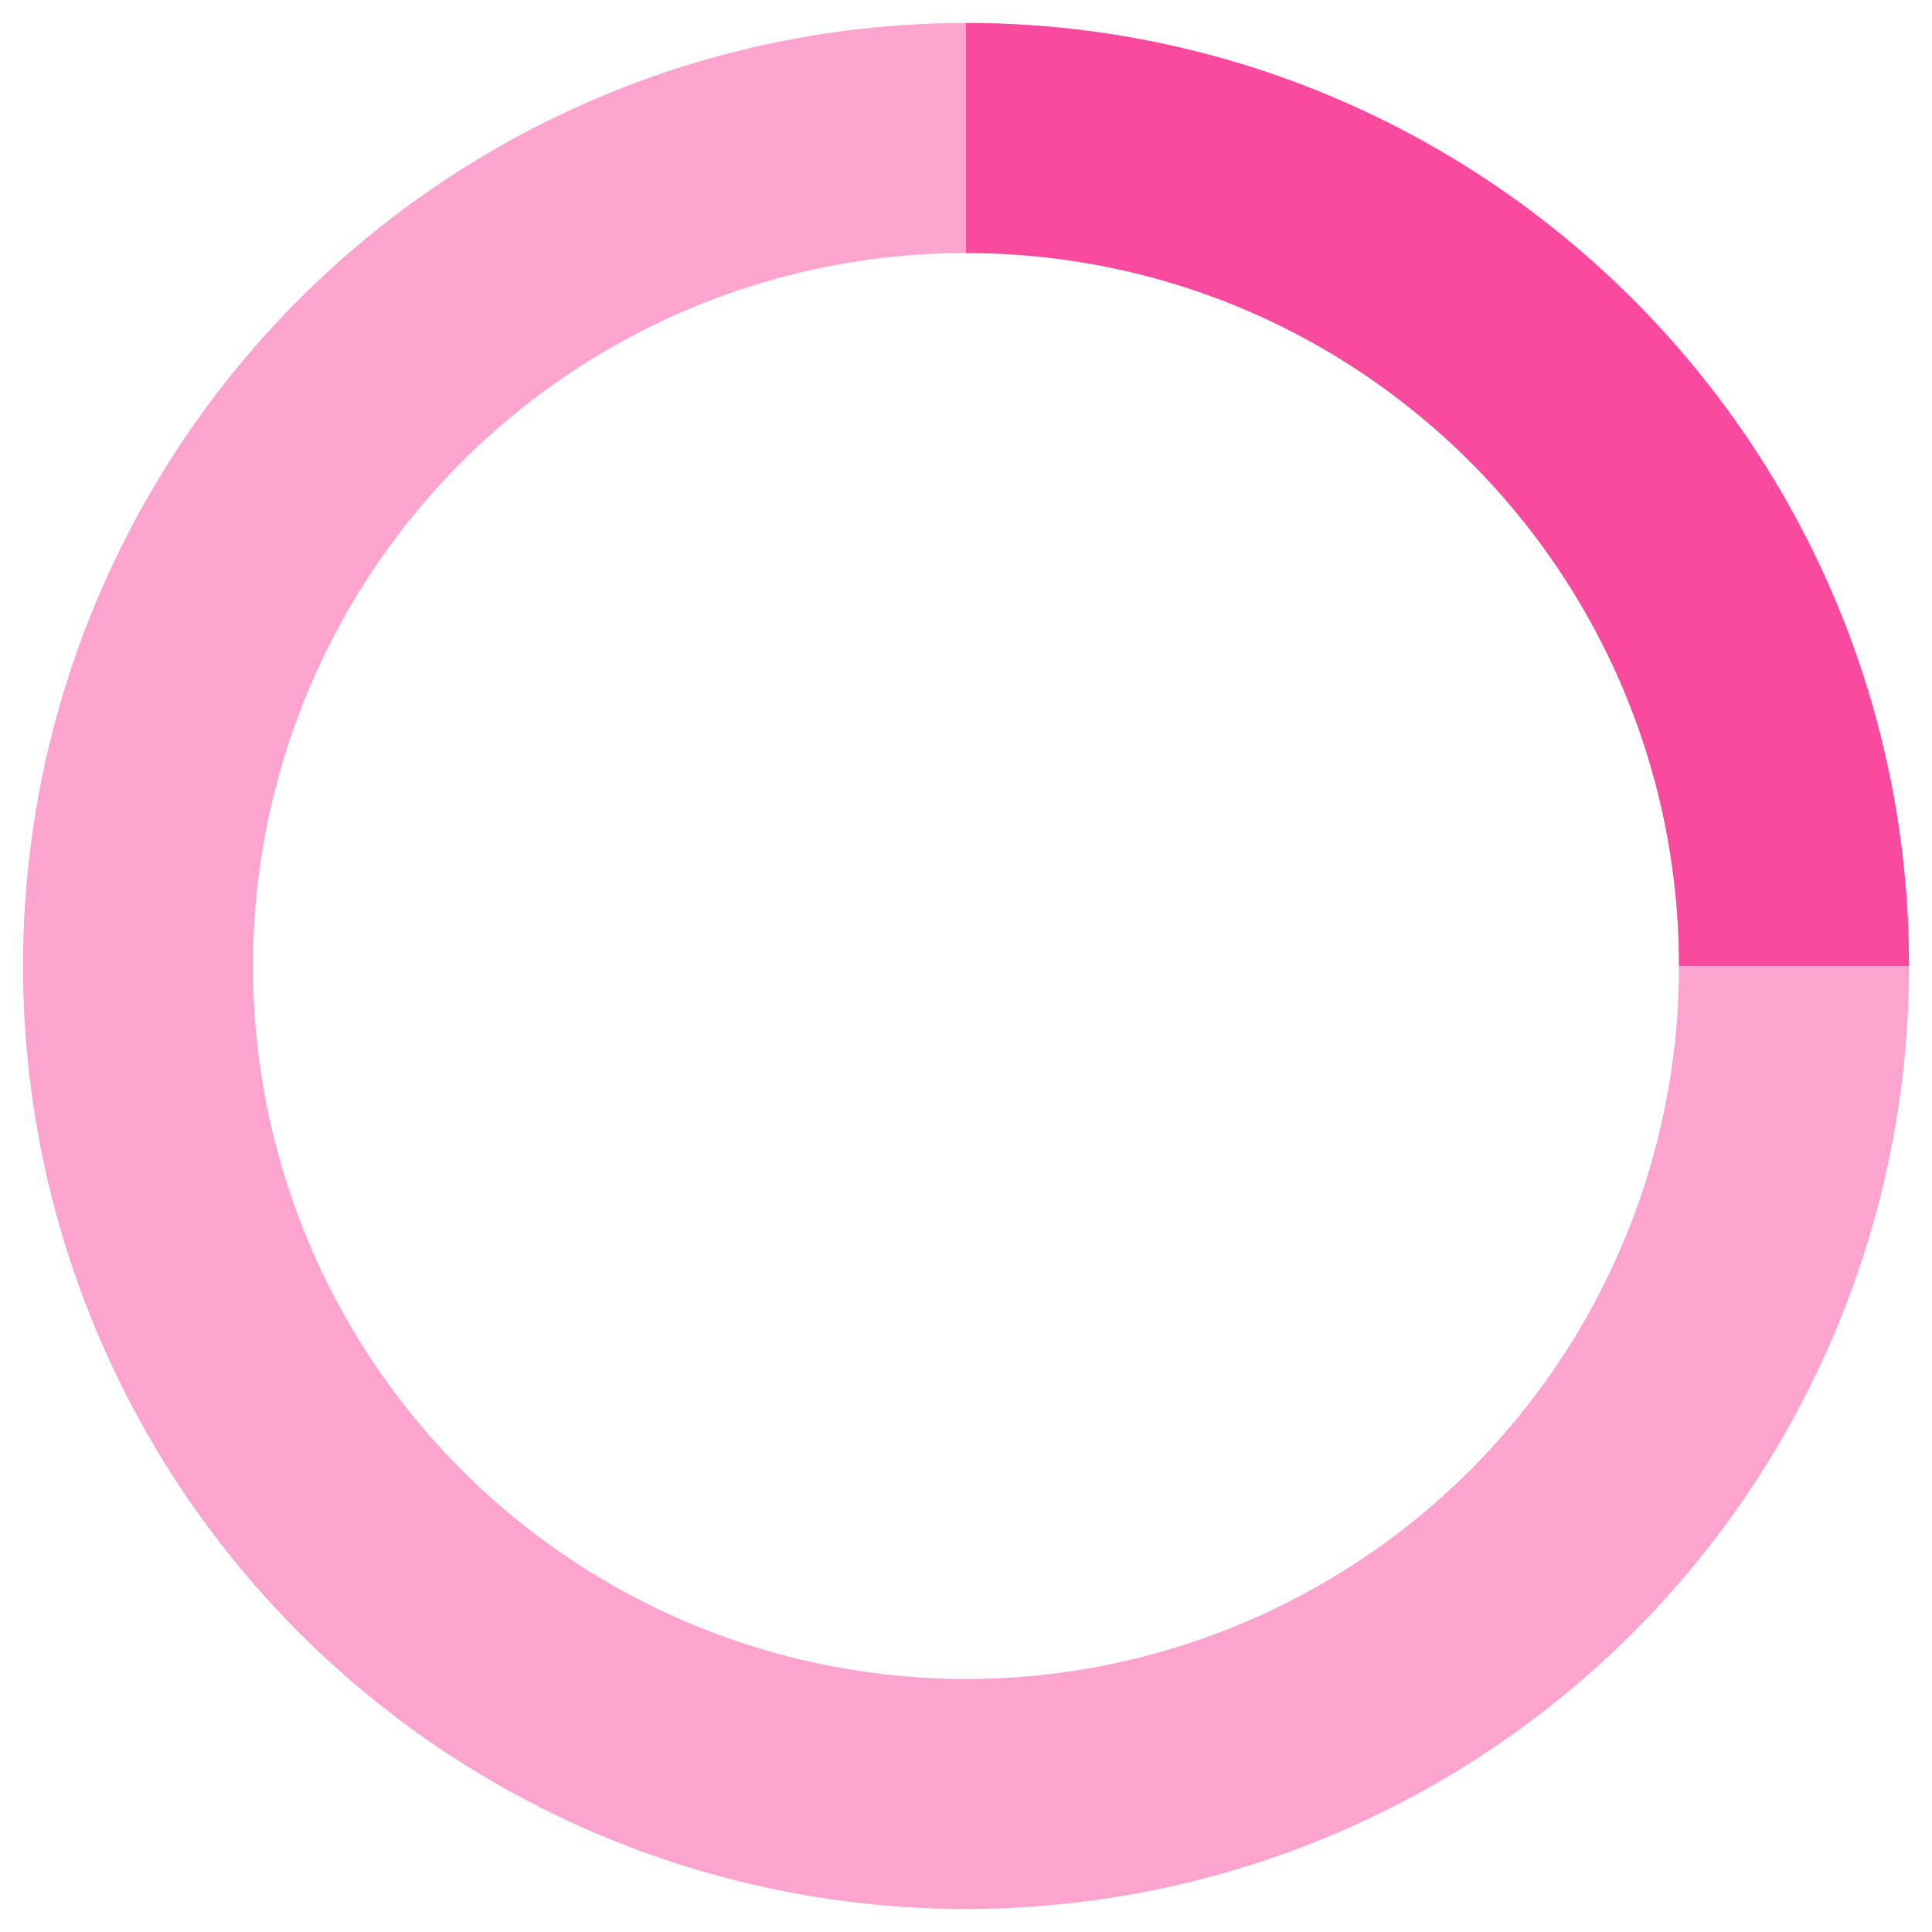<!-- By Sam Herbert (@sherb), for everyone. More @ http://goo.gl/7AJzbL -->
<svg width="38" height="38" viewBox="0 0 42 42" xmlns="http://www.w3.org/2000/svg" stroke="#FA4A9F">
    <g fill="none" fill-rule="evenodd">
        <g transform="translate(1 1)" stroke-width="5">
            <circle stroke-opacity=".5" cx="20" cy="20" r="18"/>
            <path d="M38 20c0-9.94-8.06-18-18-18">
                <animateTransform
                    attributeName="transform"
                    type="rotate"
                    from="0 20 20"
                    to="360 20 20"
                    dur="1s"
                    repeatCount="indefinite"/>
            </path>
        </g>
    </g>
</svg>